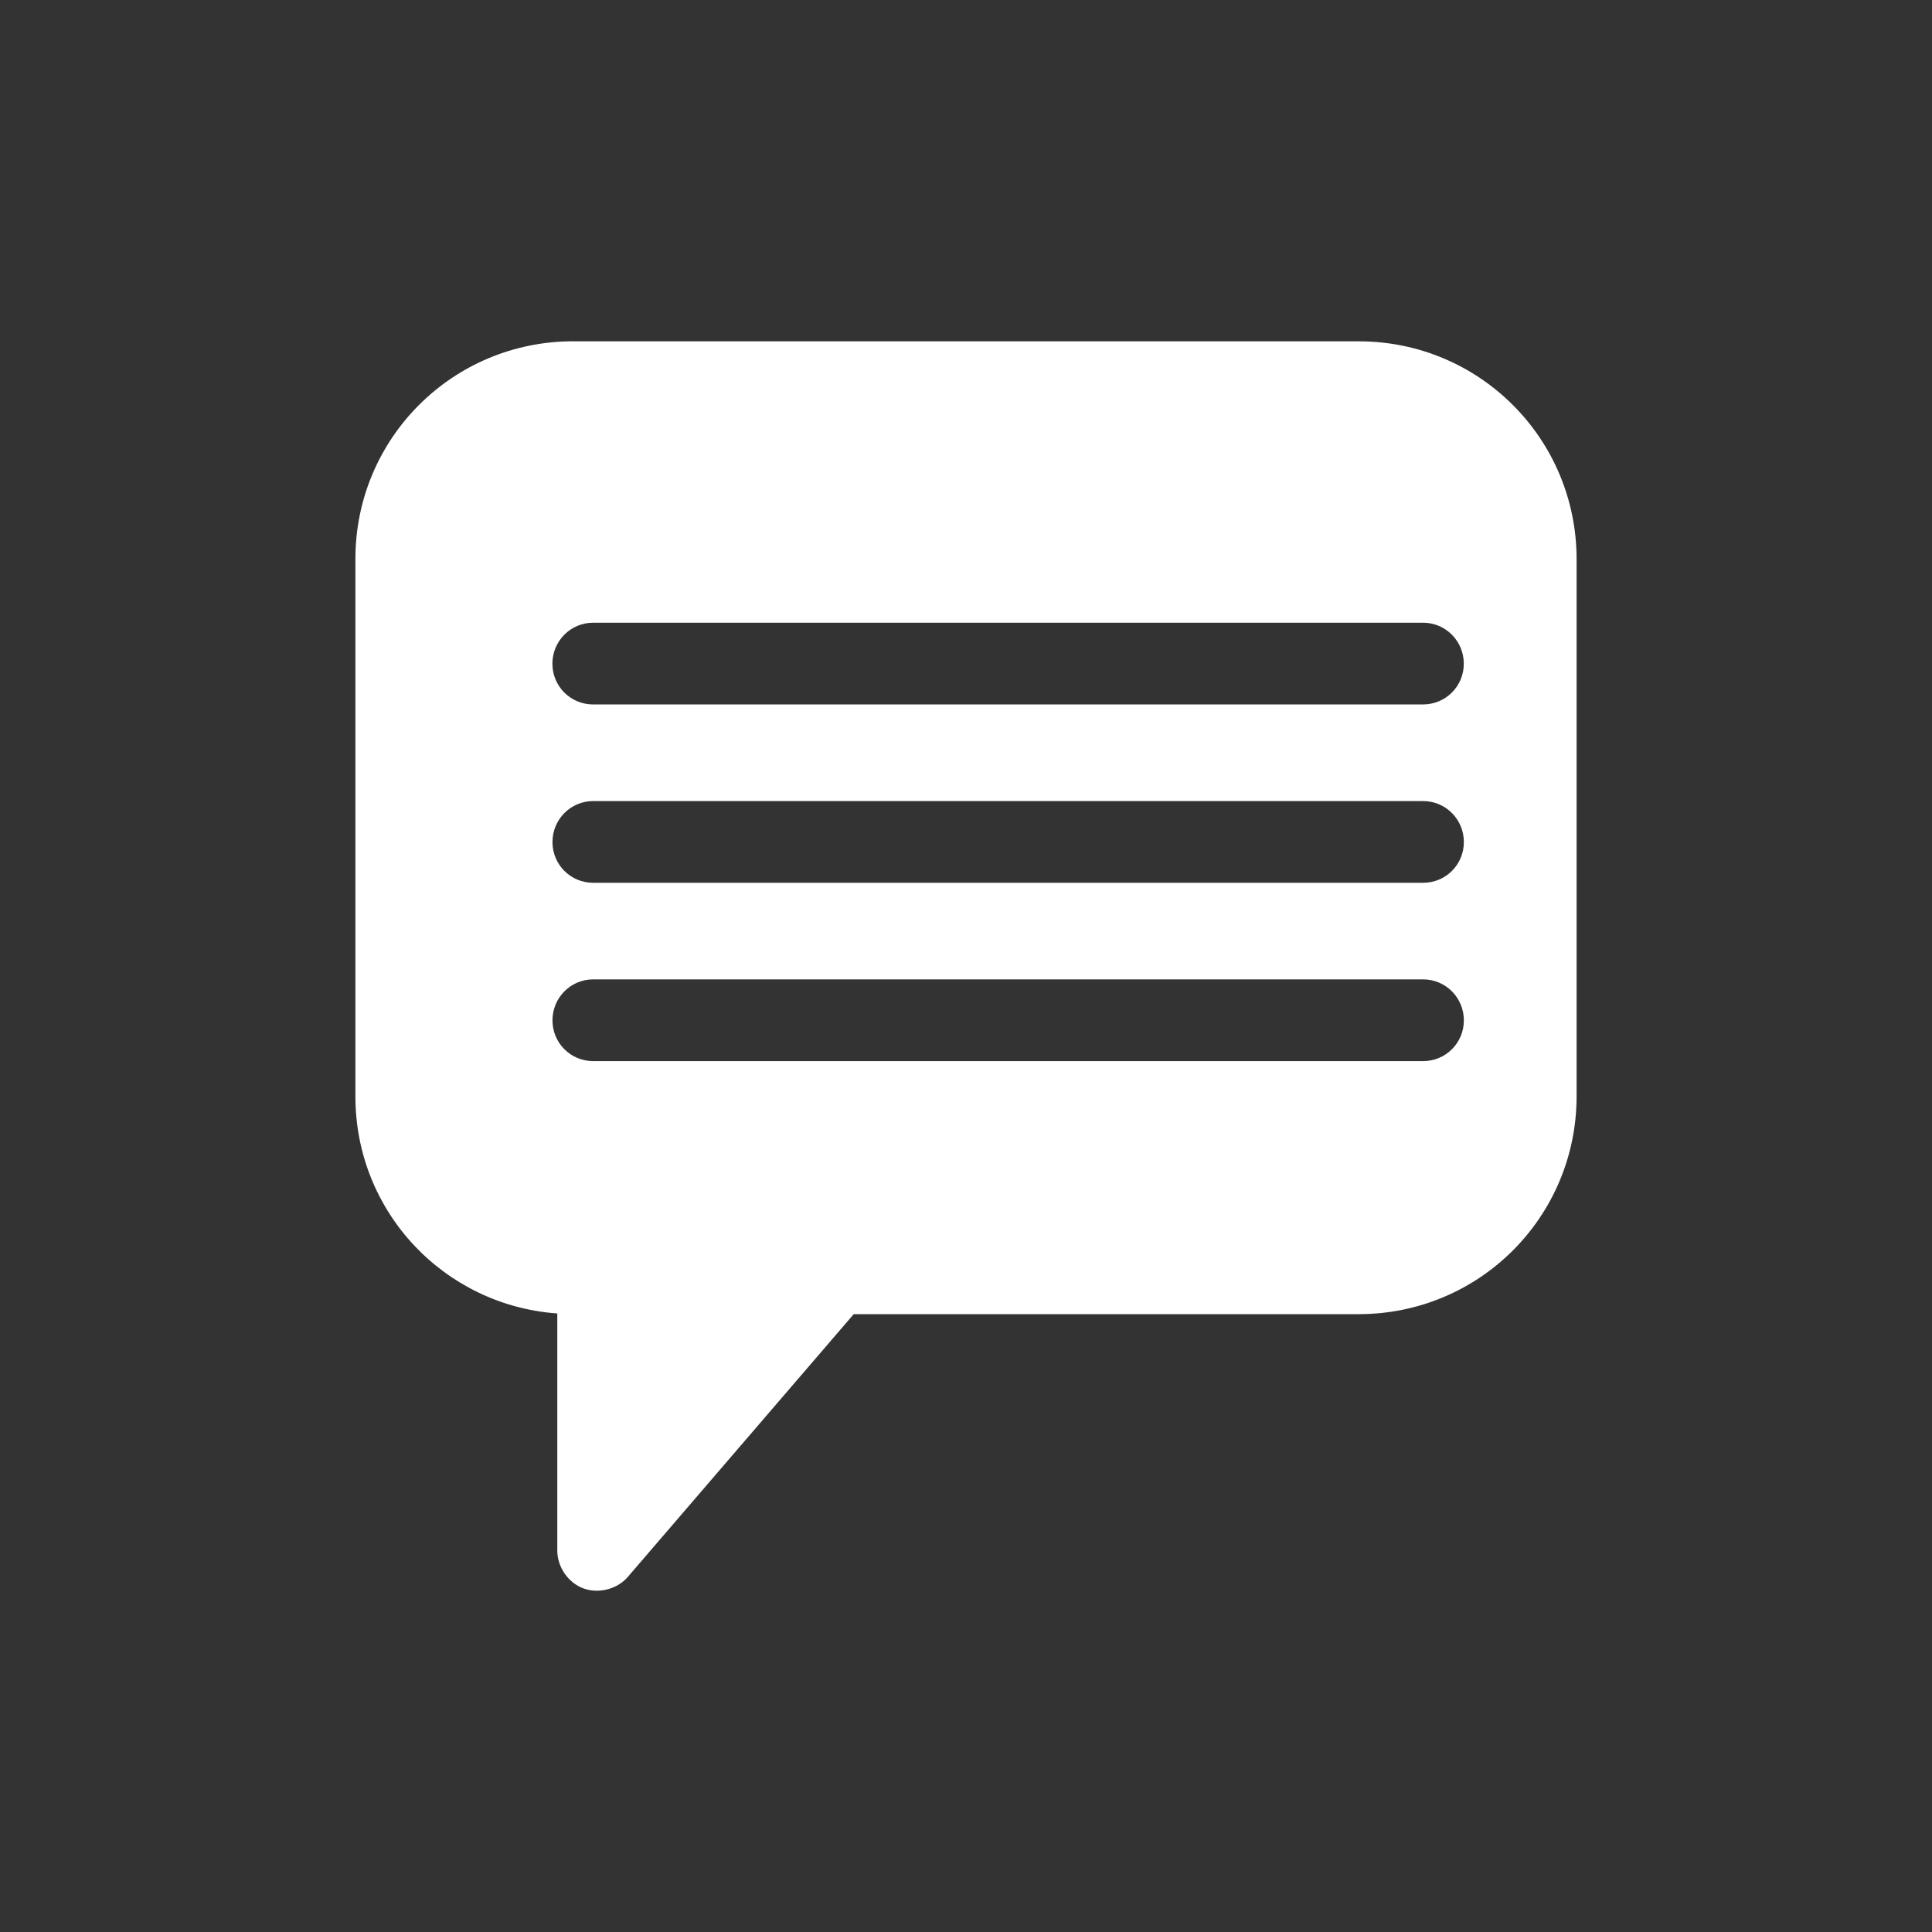 <svg viewBox="0 0 512 512" xmlns="http://www.w3.org/2000/svg">
 <rect x="0" y="0" width="512" height="512" fill="#333333" stroke="none"/>
 <path d="m151.935 90.441c-31.975 0-57.75 25.709-57.75 57.69v142.444c0 30.552 23.508 55.349 53.505 57.508v62.906c.019 4.302 2.883 8.456 6.916 9.949 4.034 1.493 8.959.223 11.764-3.034l59.874-69.64h133.821c31.975 0 57.75-25.769 57.75-57.75v-142.308c0-31.975-25.769-57.75-57.75-57.75h-208.134m5.262 74.571h219.93c5.994 0 10.799 4.865 10.799 10.859 0 5.994-4.804 10.799-10.799 10.799h-219.93c-5.994 0-10.799-4.804-10.799-10.799 0-5.994 4.804-10.859 10.799-10.859m.018 47.266h219.93c5.994 0 10.799 4.865 10.799 10.859 0 5.994-4.804 10.799-10.799 10.799h-219.93c-5.994 0-10.799-4.804-10.799-10.799 0-5.994 4.804-10.859 10.799-10.859m0 47.254h219.93c5.994 0 10.799 4.865 10.799 10.859 0 5.994-4.804 10.799-10.799 10.799h-219.93c-5.994 0-10.799-4.804-10.799-10.799 0-5.994 4.804-10.859 10.799-10.859" fill="#ffffff"/>
</svg>
